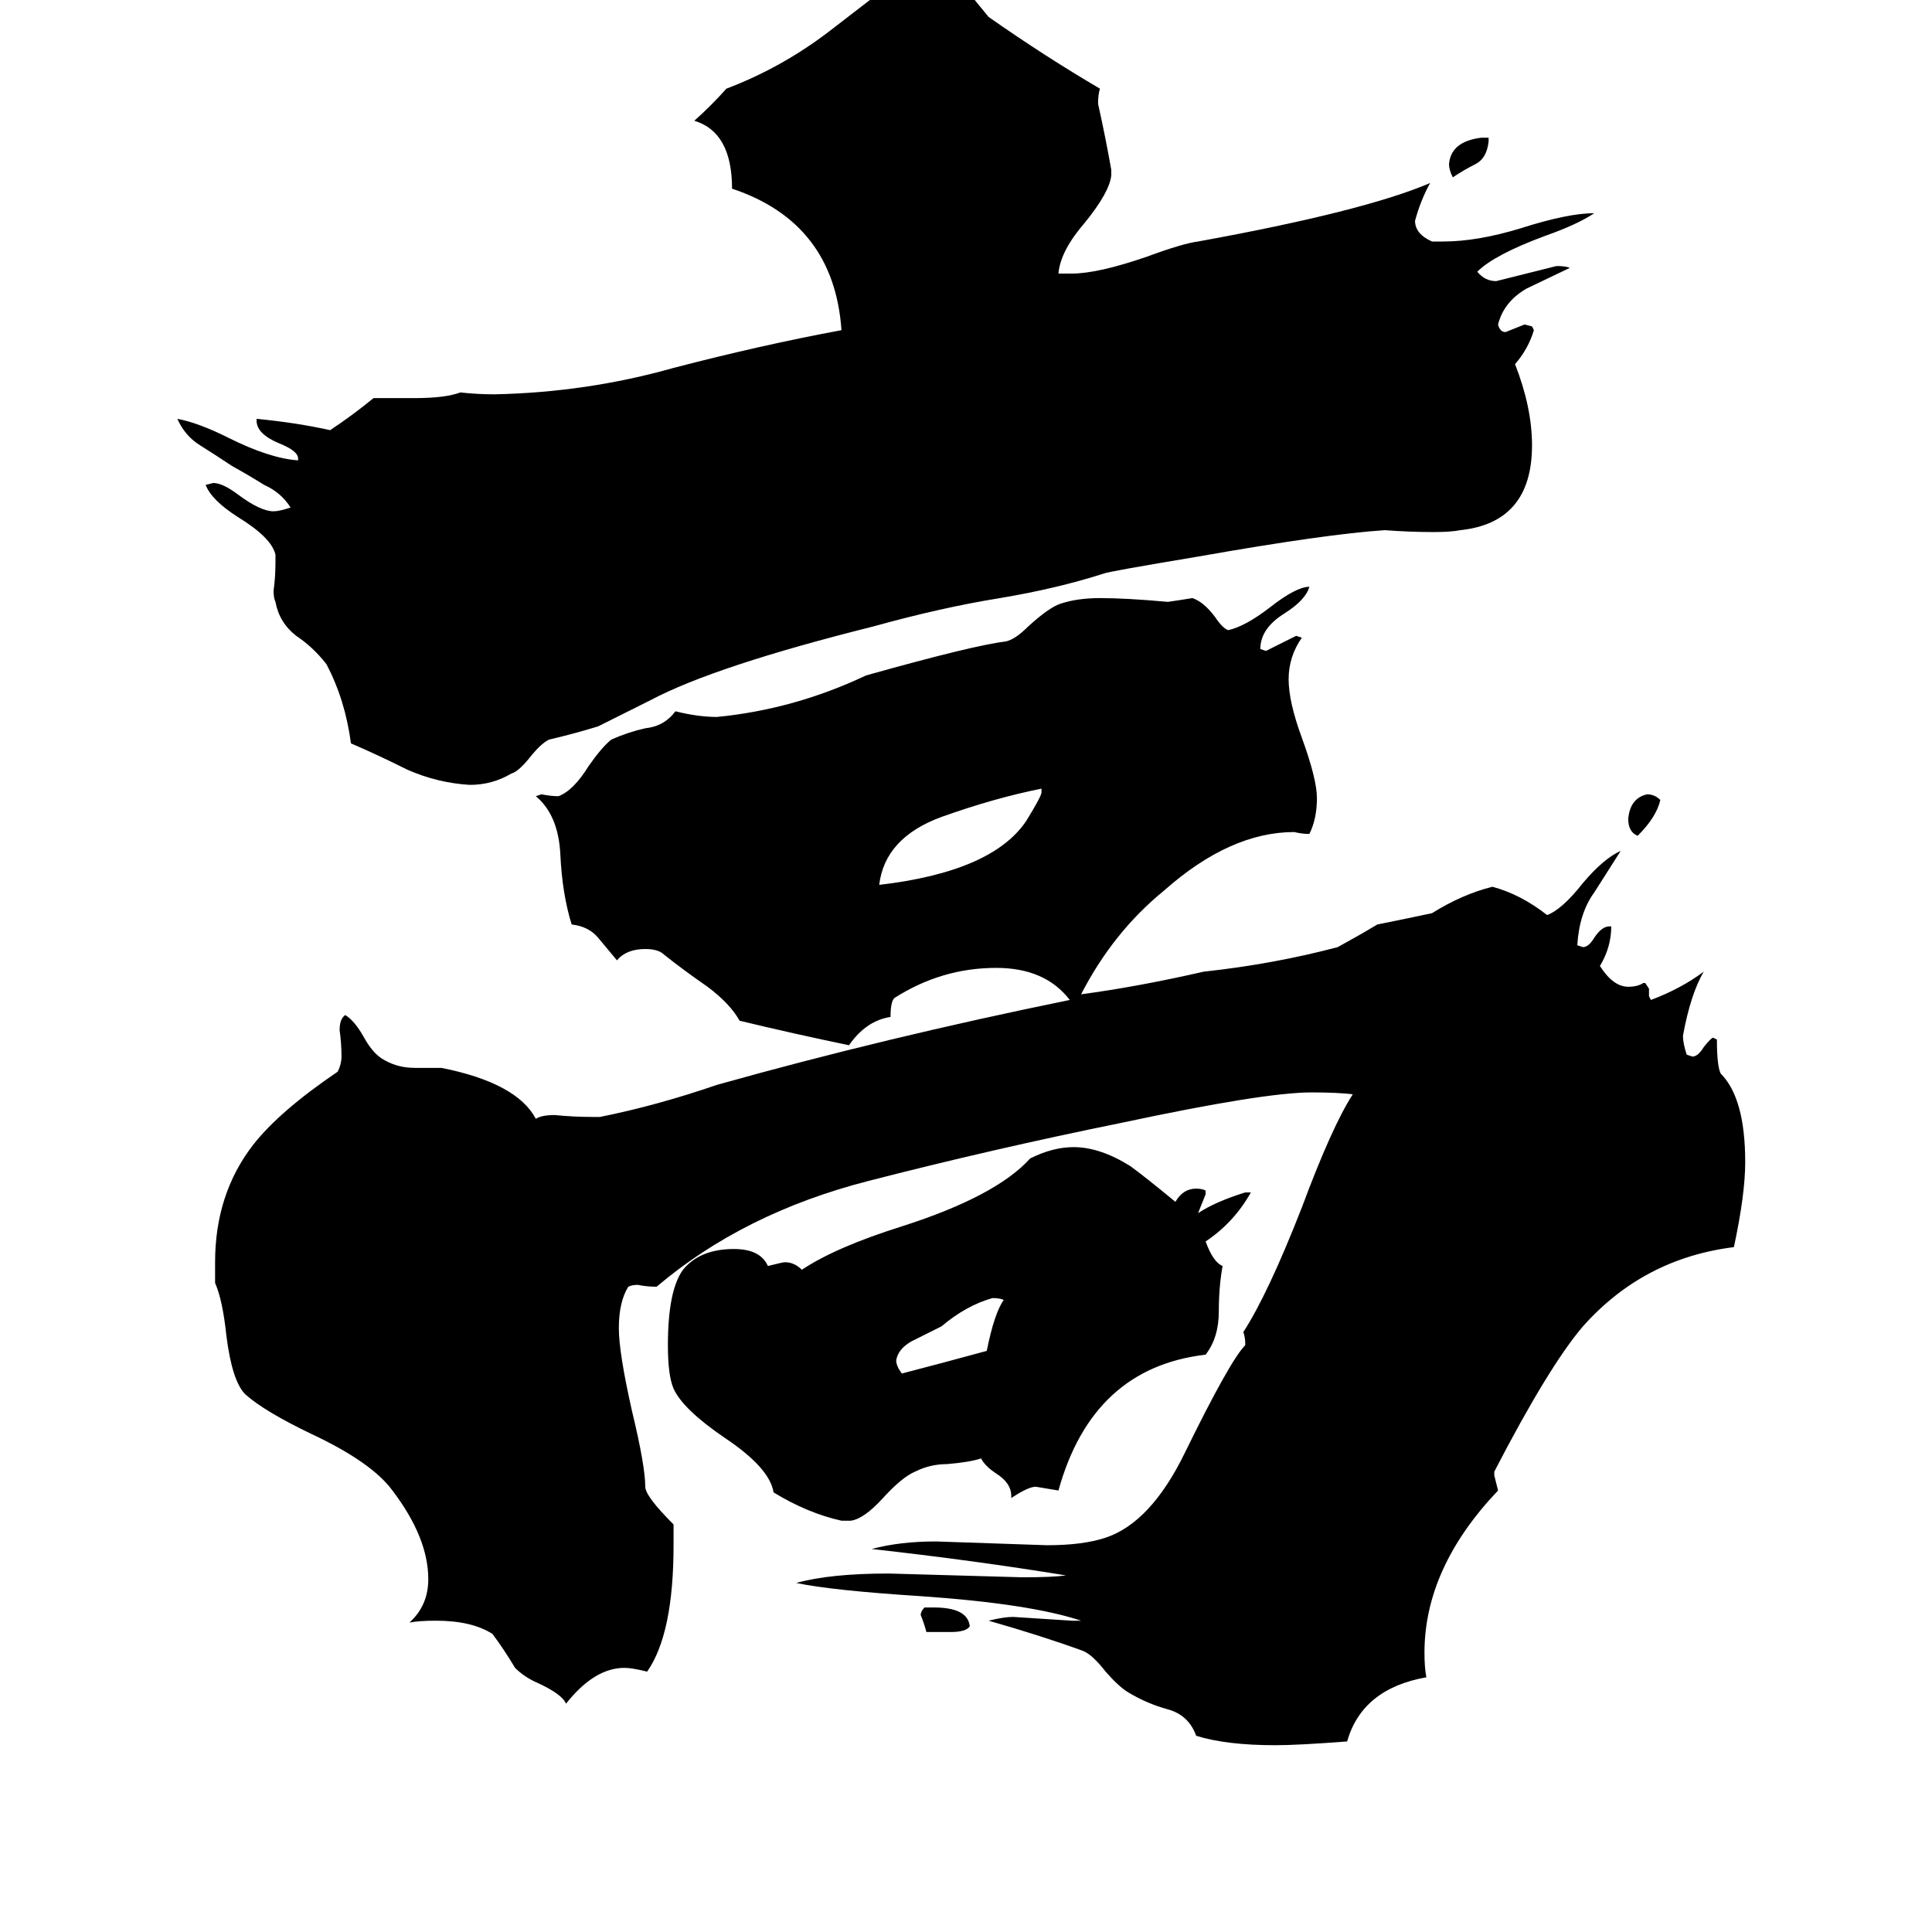 <svg xmlns="http://www.w3.org/2000/svg" viewBox="0 -800 1024 1024">
	<path fill="#000000" d="M880 -376Q878 -367 868 -357Q863 -359 863 -366Q864 -377 873 -379Q877 -379 880 -376ZM789 -727V-725Q788 -716 782 -713Q776 -710 770 -706Q768 -710 768 -713Q769 -725 785 -727ZM504 65H491Q490 61 488 56Q488 54 490 52H495Q513 52 514 62Q512 65 504 65ZM532 -111Q530 -112 526 -112Q512 -108 499 -97Q491 -93 483 -89Q476 -85 475 -79Q475 -76 478 -72Q501 -78 523 -84Q527 -104 532 -111ZM552 -380V-382Q527 -377 499 -367Q469 -356 466 -331Q526 -338 544 -365Q552 -378 552 -380ZM536 -6V-7Q536 -14 528 -19Q522 -23 520 -27Q514 -25 502 -24Q493 -24 485 -20Q478 -17 468 -6Q458 5 451 6H446Q428 2 410 -9Q408 -22 384 -38Q362 -53 357 -64Q354 -71 354 -87Q354 -116 362 -127Q371 -138 389 -138Q403 -138 407 -129Q415 -131 416 -131Q421 -131 425 -127Q443 -139 478 -150Q528 -166 546 -186Q558 -192 569 -192Q583 -192 599 -182Q606 -177 623 -163Q627 -170 634 -170Q637 -170 639 -169V-167Q637 -162 635 -157Q644 -163 660 -168H663Q654 -152 639 -142Q643 -131 648 -129Q646 -118 646 -105Q646 -91 639 -82Q579 -75 561 -10Q555 -11 549 -12Q545 -12 536 -6ZM759 -672H765Q783 -672 806 -679Q831 -687 845 -687Q836 -681 819 -675Q792 -665 783 -656Q787 -651 793 -651Q809 -655 825 -659Q830 -659 832 -658Q811 -648 809 -647Q797 -640 794 -628Q795 -624 798 -624Q803 -626 808 -628L812 -627L813 -625Q810 -615 803 -607Q812 -584 812 -564Q812 -523 774 -519Q769 -518 760 -518Q747 -518 734 -519Q703 -517 635 -505Q587 -497 585 -496Q560 -488 530 -483Q499 -478 463 -468Q379 -447 345 -429L317 -415Q304 -411 291 -408Q287 -406 282 -400Q275 -391 271 -390Q261 -384 249 -384Q232 -385 216 -392Q200 -400 186 -406Q183 -429 173 -448Q166 -457 157 -463Q148 -470 146 -481Q145 -483 145 -487Q146 -494 146 -502V-506Q144 -515 126 -526Q112 -535 109 -543L113 -544Q118 -544 126 -538Q138 -529 145 -529Q148 -529 154 -531Q149 -539 140 -543Q132 -548 123 -553Q114 -559 106 -564Q98 -569 94 -578Q105 -576 121 -568Q143 -557 158 -556V-557Q158 -561 148 -565Q136 -570 136 -577V-578Q157 -576 175 -572Q187 -580 198 -589H220Q236 -589 244 -592Q253 -591 262 -591Q311 -592 357 -605Q403 -617 446 -625Q442 -682 388 -700Q388 -730 368 -736Q377 -744 385 -753Q414 -764 439 -783Q465 -803 487 -820H497Q504 -817 511 -807Q519 -797 524 -791Q554 -770 583 -753Q582 -750 582 -745Q586 -727 589 -710V-707Q588 -698 575 -682Q562 -667 561 -655H568Q582 -655 608 -664Q627 -671 635 -672Q723 -688 758 -703Q753 -694 750 -683Q750 -676 759 -672ZM792 -20V-18Q793 -14 794 -10Q755 31 755 76Q755 84 756 89Q722 95 714 123Q688 125 676 125Q650 125 634 120Q630 109 619 106Q608 103 598 97Q593 94 586 86Q579 77 574 75Q552 67 524 59Q532 57 537 57Q553 58 568 59H573Q546 50 488 46Q441 43 422 39Q440 34 471 34Q507 35 542 36Q558 36 565 35Q516 27 462 21Q477 17 496 17Q526 18 555 19Q574 19 586 15Q610 7 628 -30Q652 -79 660 -87V-88Q660 -91 659 -94Q672 -114 690 -160Q706 -203 717 -220Q709 -221 695 -221Q670 -221 595 -205Q526 -191 460 -174Q394 -157 348 -118Q343 -118 338 -119Q335 -119 333 -118Q328 -110 328 -96Q328 -83 335 -52Q342 -23 342 -12Q342 -7 357 8V19Q357 66 343 86Q335 84 331 84Q315 84 300 103Q298 98 285 92Q278 89 273 84Q267 74 261 66Q250 59 231 59Q222 59 217 60Q227 51 227 37Q227 15 208 -10Q197 -25 165 -40Q140 -52 130 -61Q123 -68 120 -92Q118 -111 114 -120V-131Q114 -167 134 -193Q148 -211 179 -232Q181 -236 181 -240Q181 -247 180 -254Q180 -260 183 -262Q188 -259 193 -250Q198 -241 204 -238Q211 -234 220 -234H234Q274 -226 284 -207Q287 -209 294 -209Q304 -208 314 -208H318Q348 -214 380 -225Q469 -250 567 -270Q554 -287 528 -287Q499 -287 474 -271Q472 -269 472 -261Q459 -259 450 -246Q421 -252 392 -259Q387 -268 375 -277Q362 -286 352 -294Q349 -297 342 -297Q332 -297 327 -291Q322 -297 317 -303Q312 -309 303 -310Q298 -326 297 -347Q296 -368 284 -378L287 -379Q292 -378 296 -378Q304 -381 312 -394Q319 -404 324 -408Q333 -412 342 -414Q352 -415 358 -423Q370 -420 380 -420Q421 -424 459 -442Q516 -458 533 -460Q538 -461 545 -468Q556 -478 562 -480Q571 -483 583 -483Q597 -483 619 -481Q626 -482 632 -483Q638 -481 644 -473Q648 -467 651 -466Q660 -468 673 -478Q687 -489 694 -489Q692 -482 681 -475Q668 -467 668 -456L671 -455Q679 -459 687 -463L690 -462Q683 -452 683 -440Q683 -428 690 -409Q698 -387 698 -377Q698 -366 694 -358Q690 -358 686 -359Q652 -359 617 -328Q590 -306 573 -273Q603 -277 638 -285Q675 -289 709 -298Q720 -304 730 -310Q745 -313 759 -316Q775 -326 791 -330Q806 -326 820 -315Q828 -318 839 -332Q850 -345 859 -349Q852 -338 845 -327Q837 -316 836 -299L839 -298Q842 -298 845 -303Q849 -309 853 -309H854Q854 -298 848 -288Q855 -277 863 -277Q868 -277 871 -279H872L874 -276V-272L875 -270Q891 -276 903 -285Q896 -273 892 -251Q892 -247 894 -241L897 -240Q900 -240 903 -245Q907 -250 908 -250L910 -249Q910 -235 912 -231Q925 -218 925 -184Q925 -167 919 -139Q871 -133 839 -97Q821 -76 792 -20Z"/>
</svg>